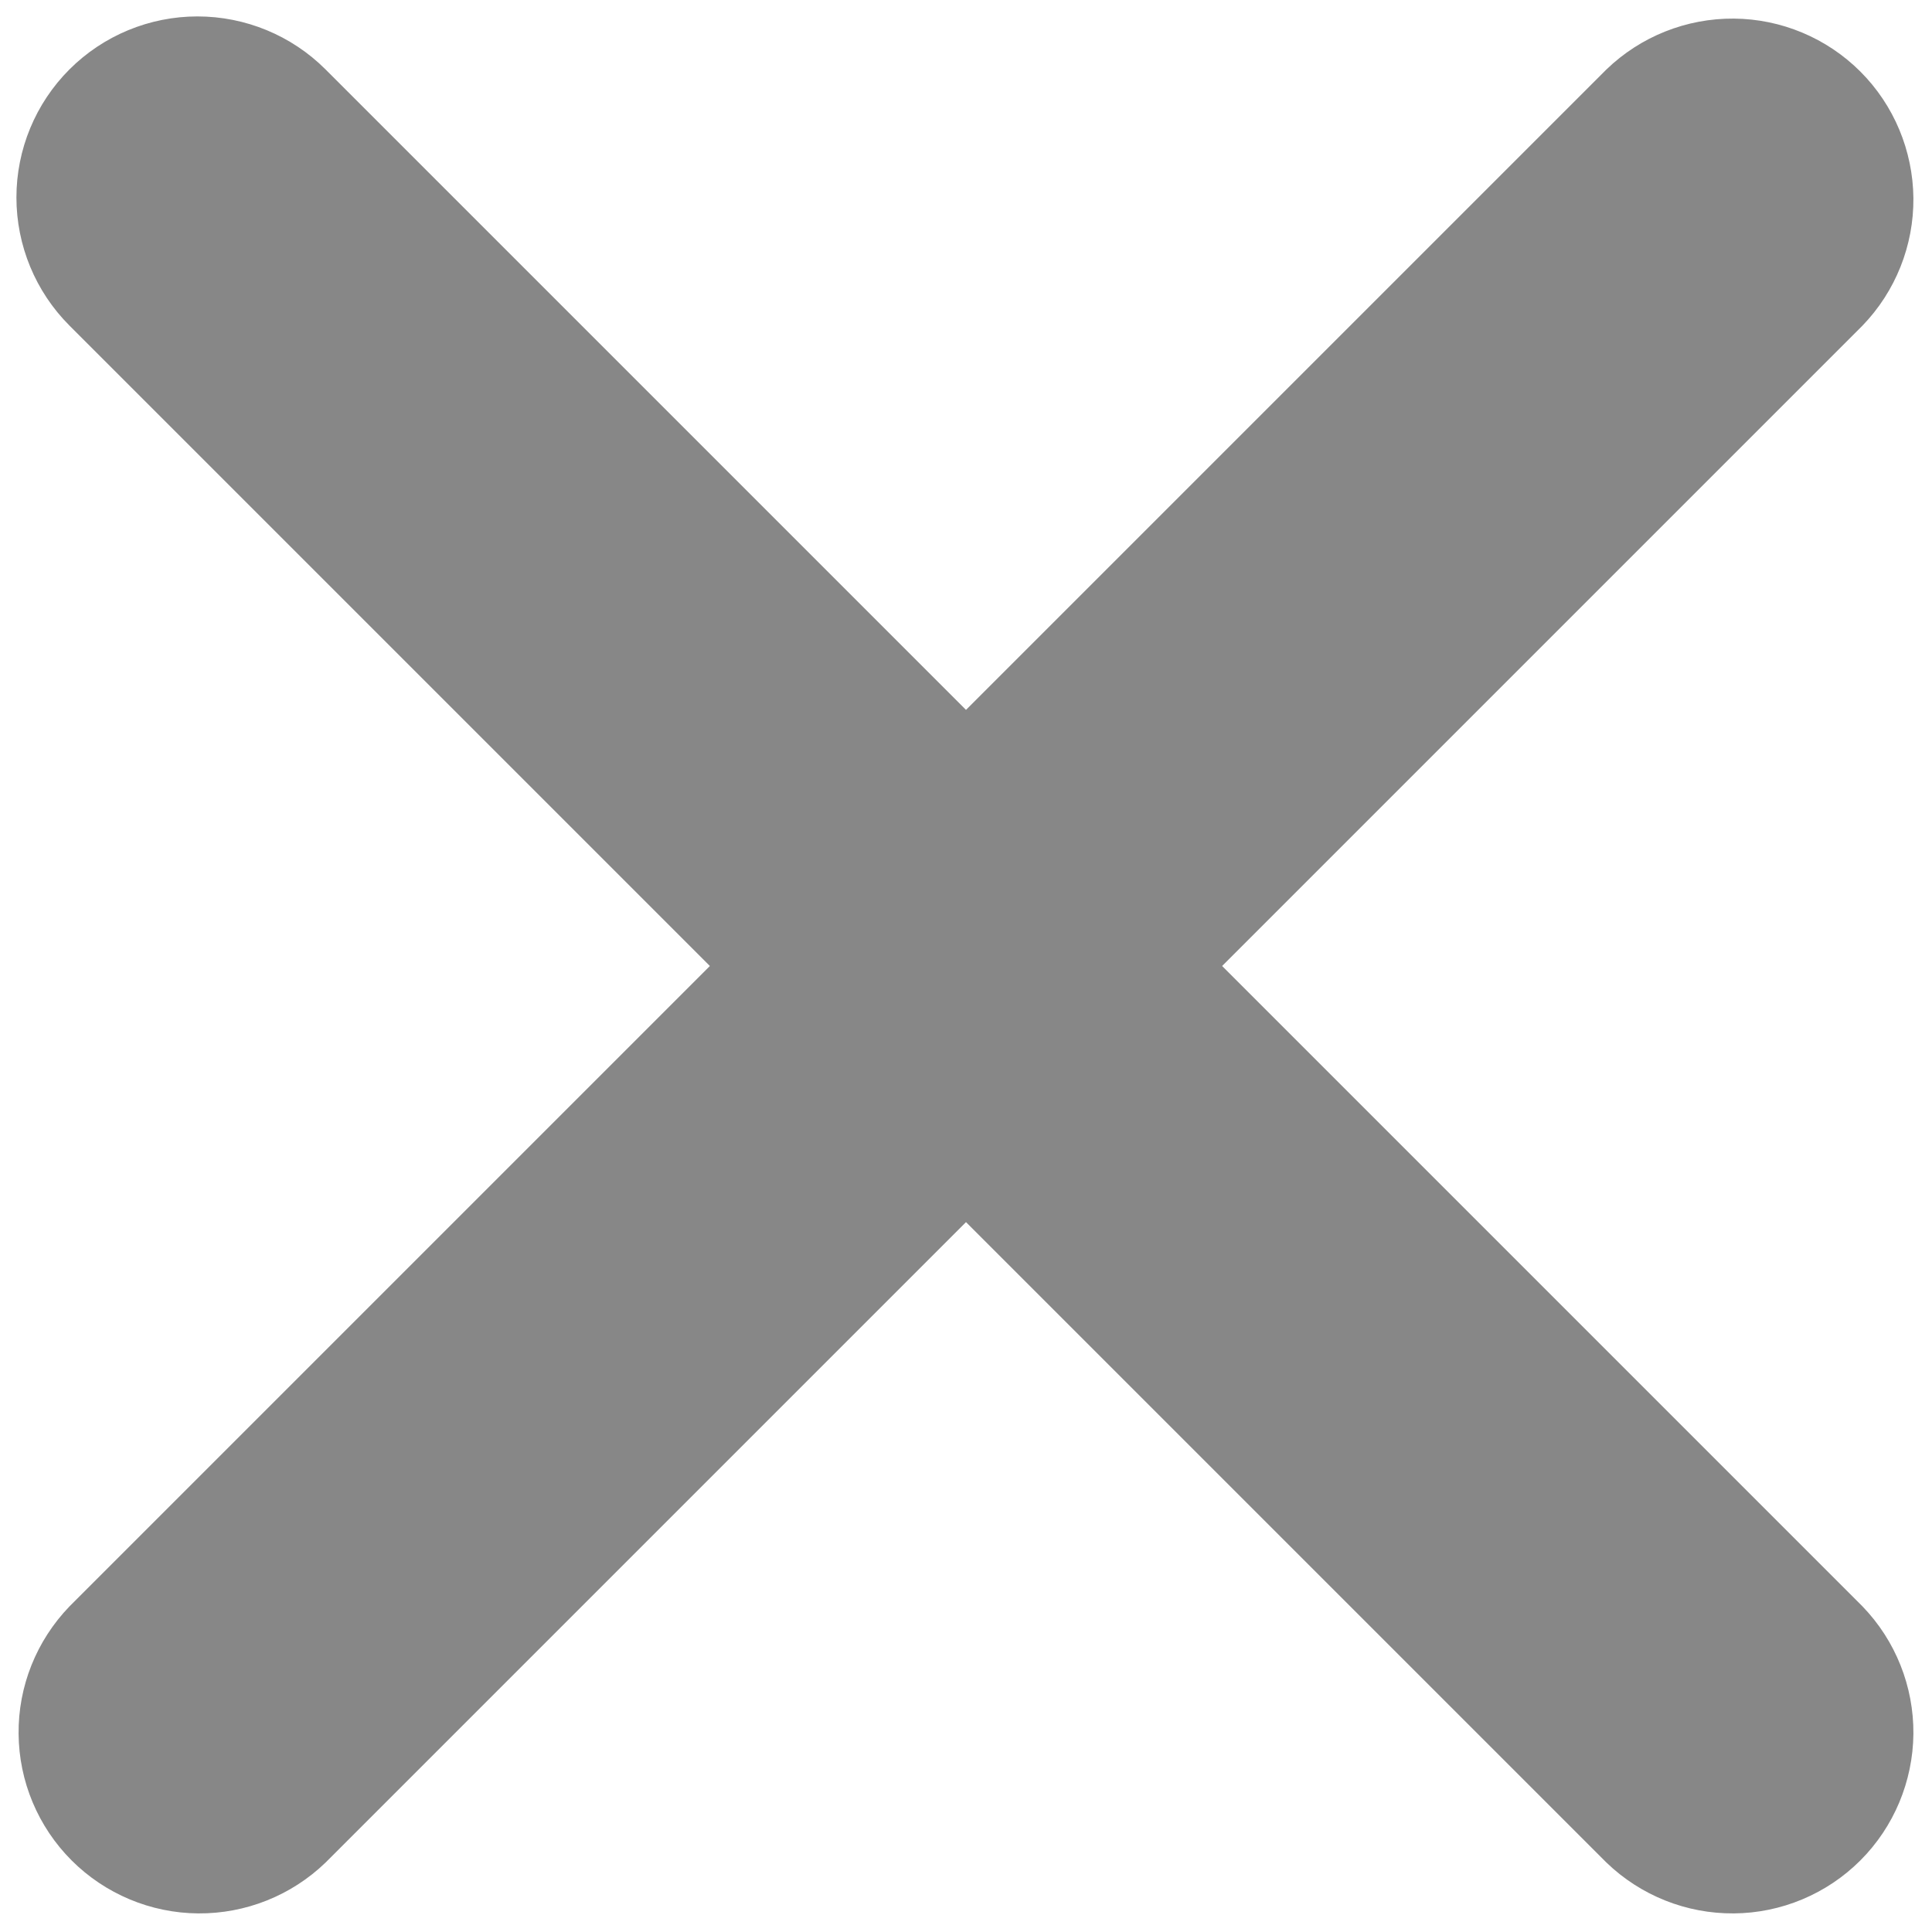 <svg width="16" height="16" viewBox="0 0 16 16" fill="none" xmlns="http://www.w3.org/2000/svg">
<path d="M0.575 0.575C0.856 0.294 1.238 0.136 1.635 0.136C2.033 0.136 2.415 0.294 2.696 0.575L8 5.879L13.304 0.575C13.587 0.302 13.966 0.151 14.359 0.154C14.752 0.157 15.129 0.315 15.407 0.593C15.685 0.871 15.842 1.248 15.846 1.641C15.849 2.034 15.698 2.413 15.425 2.696L10.121 8L15.425 13.304C15.698 13.587 15.849 13.966 15.846 14.359C15.842 14.752 15.685 15.129 15.407 15.407C15.129 15.685 14.752 15.843 14.359 15.846C13.966 15.849 13.587 15.698 13.304 15.425L8 10.121L2.696 15.425C2.413 15.698 2.034 15.849 1.641 15.846C1.248 15.843 0.871 15.685 0.593 15.407C0.315 15.129 0.157 14.752 0.154 14.359C0.15 13.966 0.302 13.587 0.575 13.304L5.879 8L0.575 2.696C0.294 2.415 0.136 2.033 0.136 1.635C0.136 1.238 0.294 0.856 0.575 0.575Z" fill="#878787"/>
</svg>
